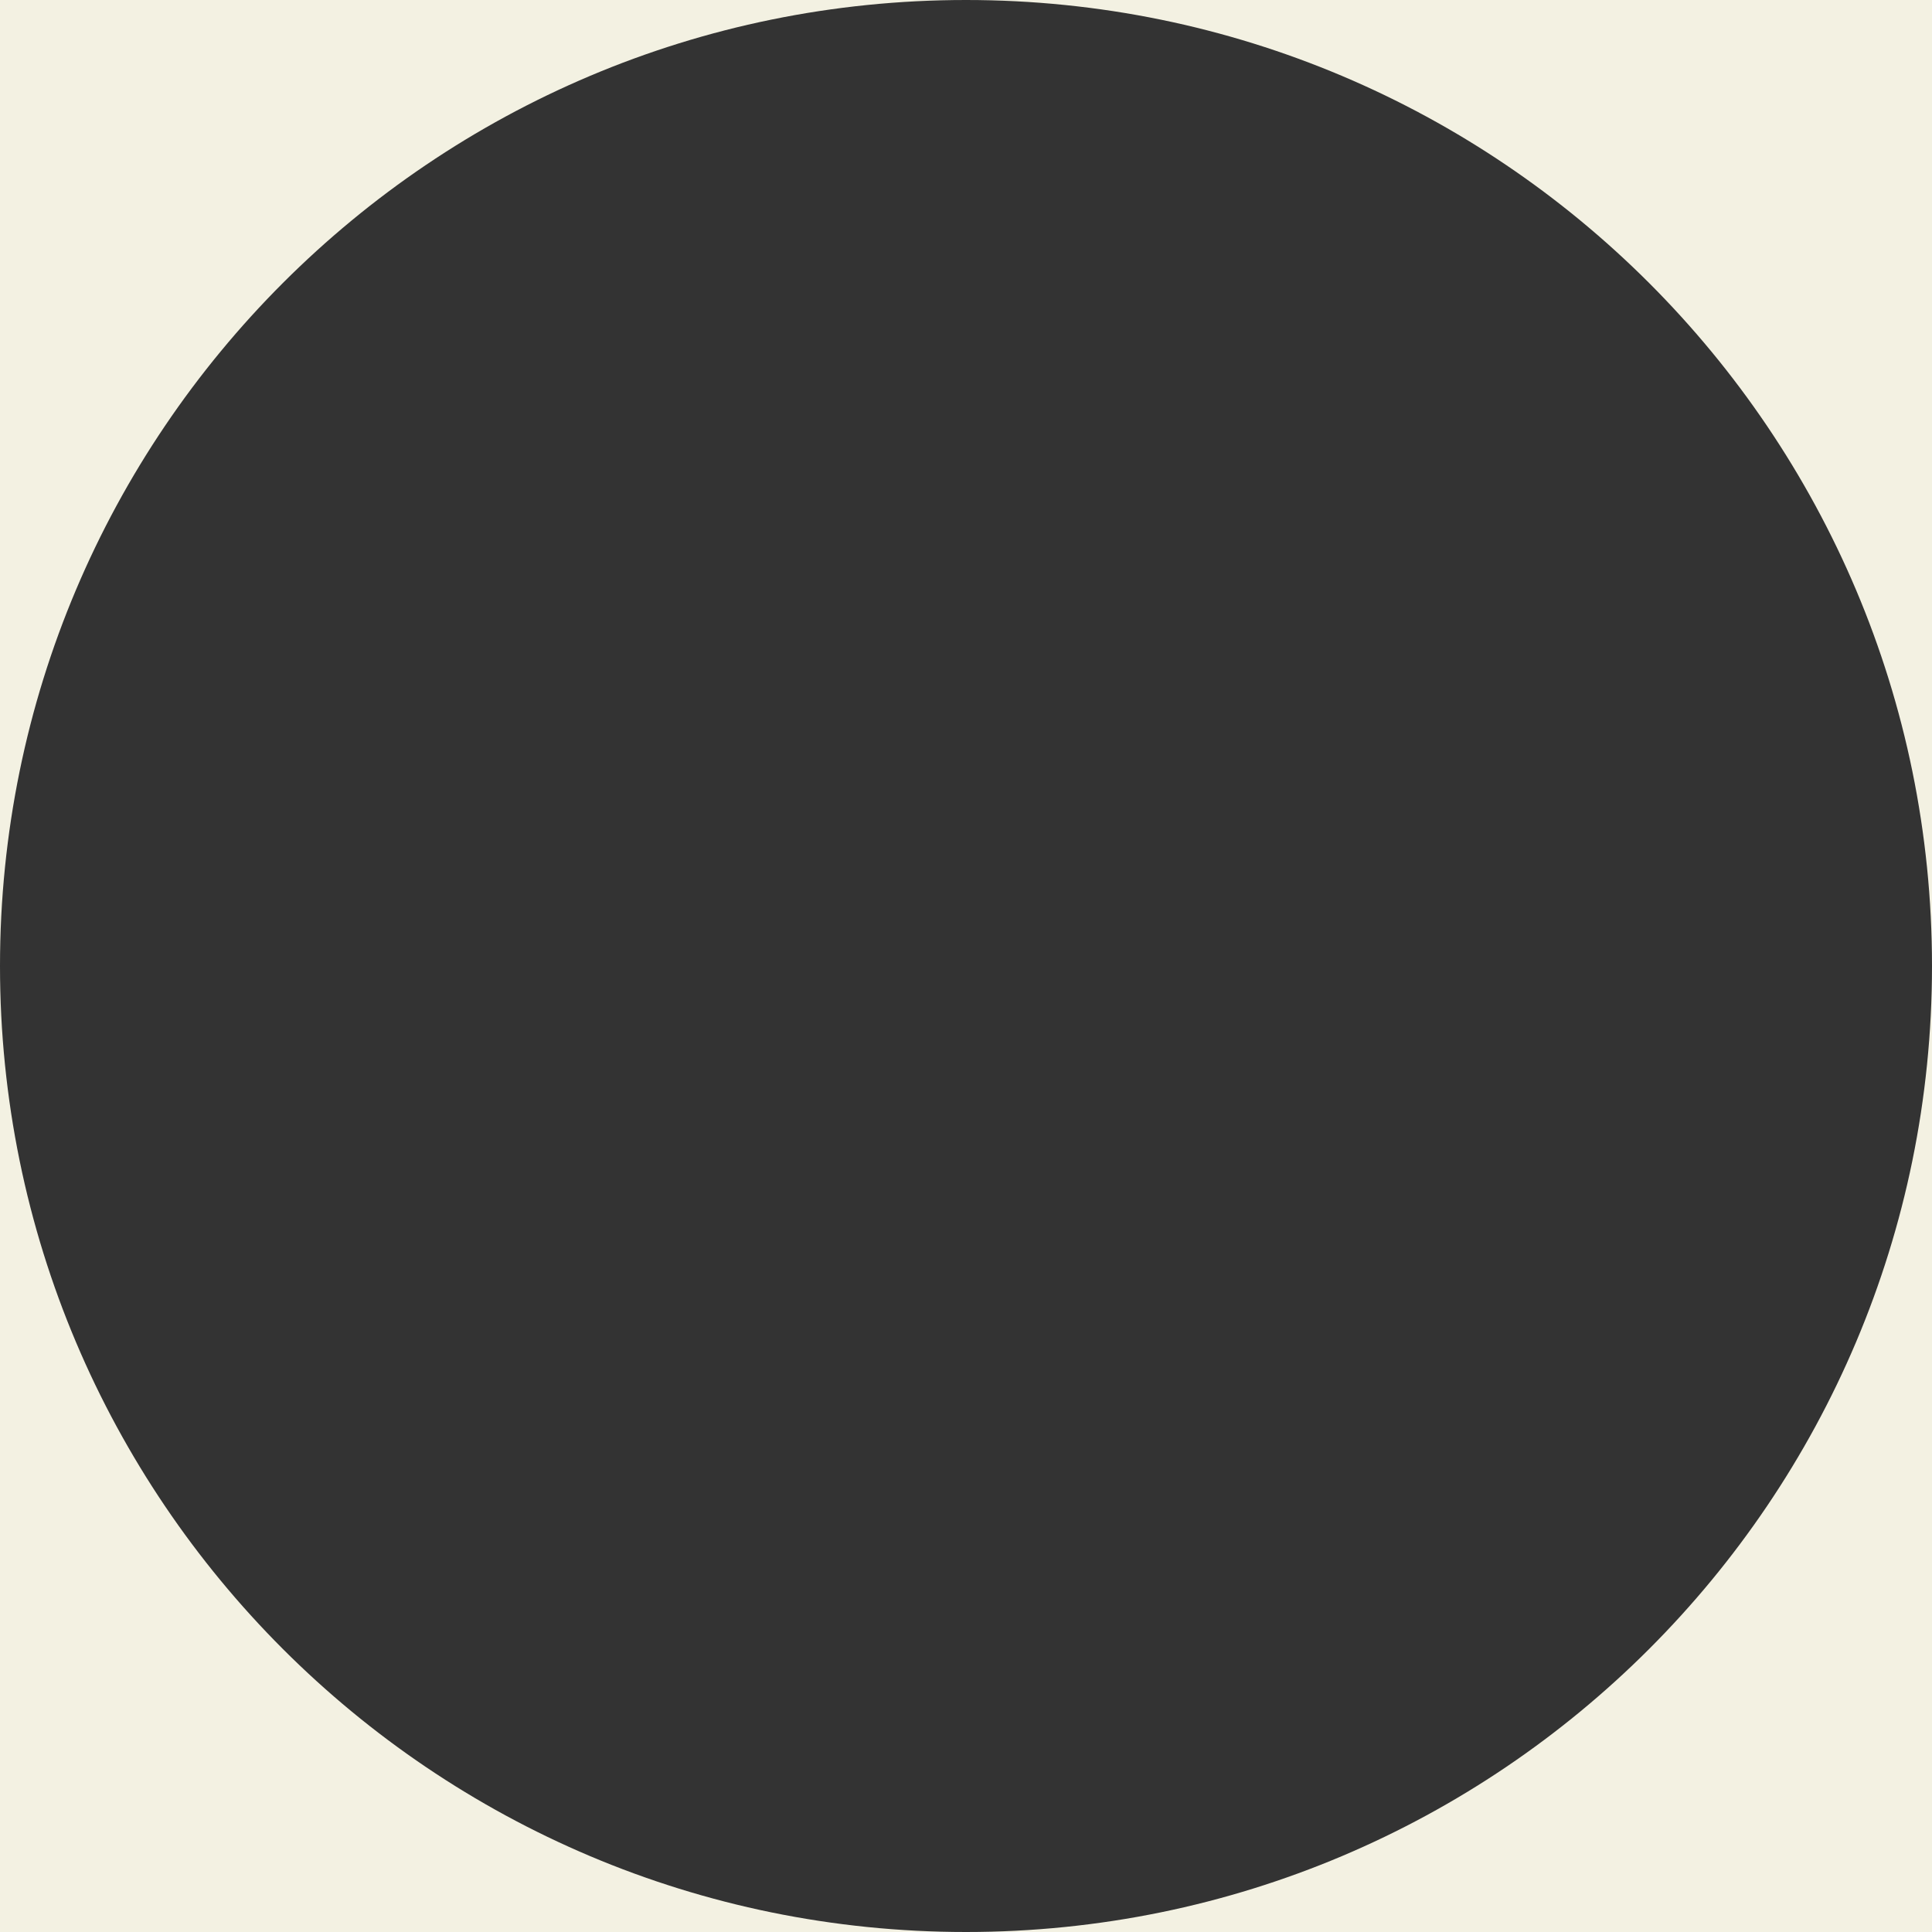 <?xml version="1.0" encoding="UTF-8" standalone="no"?>
<svg width="200px" height="200px" viewBox="0 0 200 200" version="1.1" xmlns="http://www.w3.org/2000/svg" xmlns:xlink="http://www.w3.org/1999/xlink">
    <rect x="0" y="0" width="200" height="200" fill="#333333" stroke="none"/>
    <!-- Generator: Sketch 3.8.3 (29802) - http://www.bohemiancoding.com/sketch -->
    <title>Combined Shape</title>
    <desc>Created with Sketch.</desc>
    <defs></defs>
    <g id="Layouts" stroke="none" stroke-width="1" fill="none" fill-rule="evenodd">
        <g id="Learn-Copy" transform="translate(-399, -1247)" fill="#F3F1E2">
            <path d="M399,1247 L599,1247 L599,1447 L399,1447 L399,1247 Z M499,1447 C554.228,1447 599,1402.228 599,1347 C599,1291.772 554.228,1247 499,1247 C443.772,1247 399,1291.772 399,1347 C399,1402.228 443.772,1447 499,1447 Z" id="Combined-Shape"></path>
        </g>
    </g>
</svg>